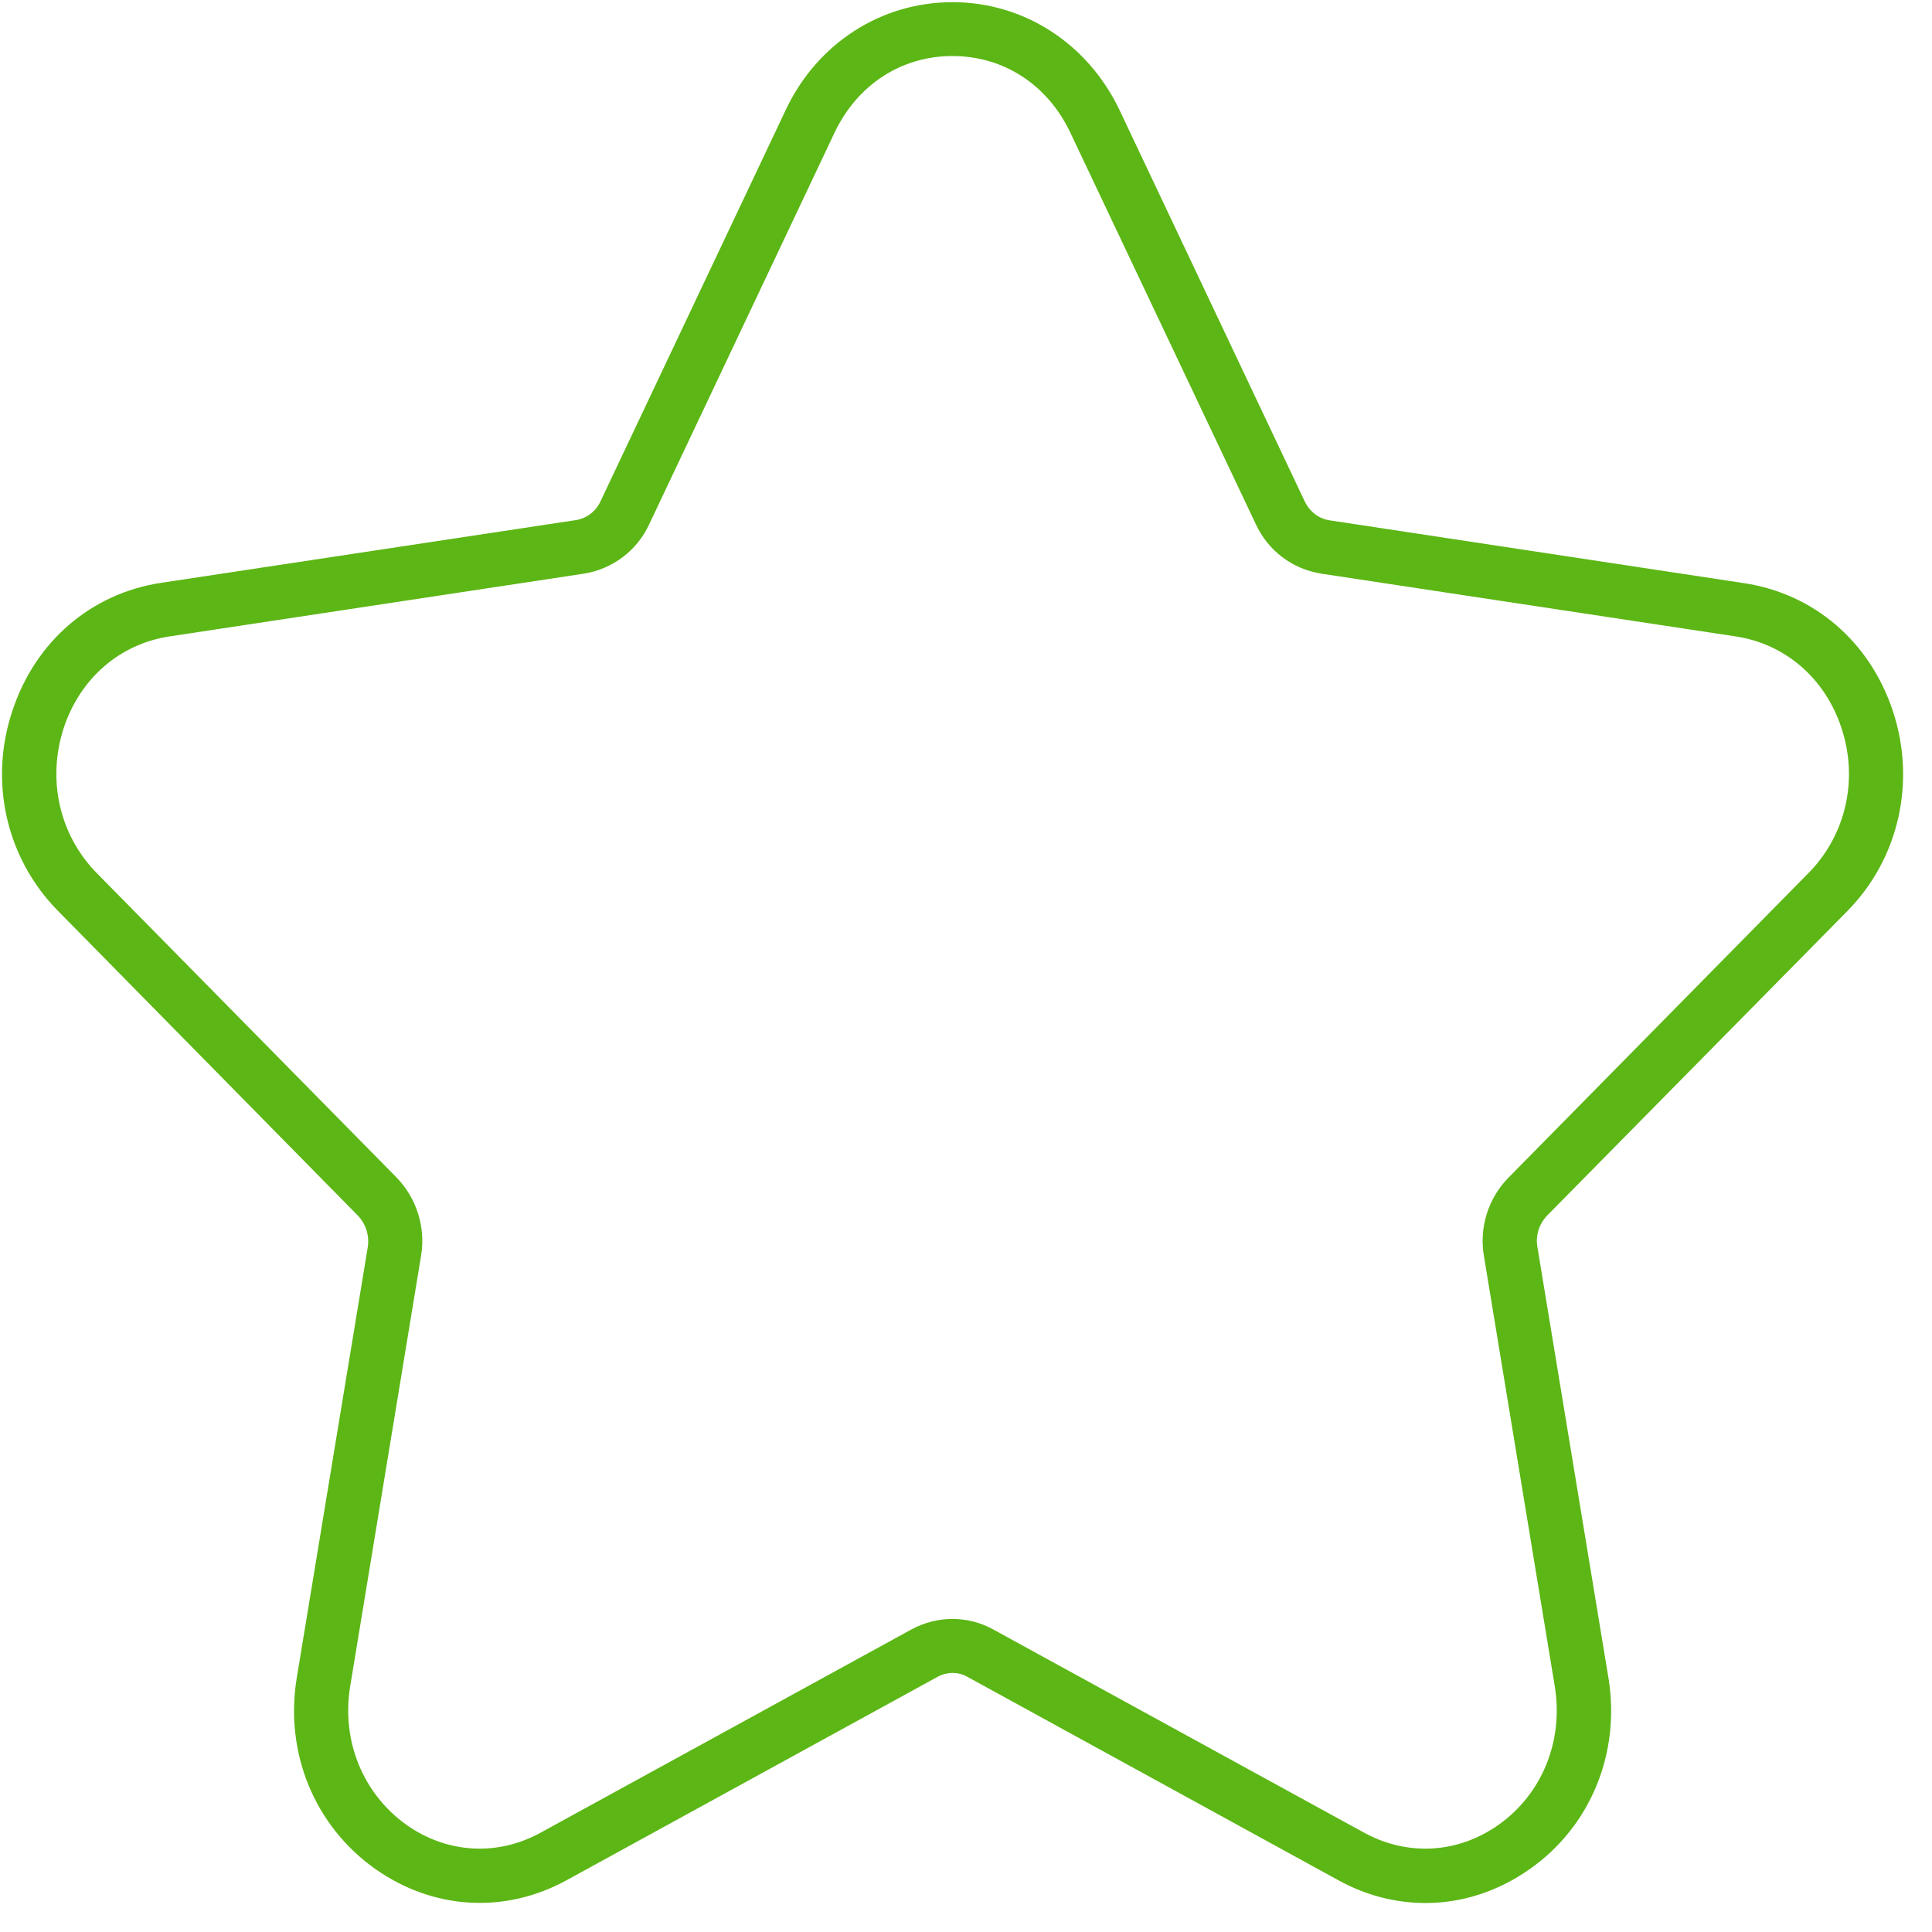 <?xml version="1.0" encoding="UTF-8"?>
<svg width="24px" height="24px" viewBox="0 0 24 24" version="1.1" xmlns="http://www.w3.org/2000/svg" xmlns:xlink="http://www.w3.org/1999/xlink">
    <title>1. Light/Favoritos_1Light</title>
    <g id="Symbols" stroke="none" stroke-width="1" fill="none" fill-rule="evenodd">
        <g id="1.-Light/Favoritos_1Light" fill="#5CB615" fill-rule="nonzero">
            <path d="M17.708,23.64 C17.338,23.64 16.968,23.546 16.622,23.355 L12.017,20.83 C11.903,20.766 11.765,20.766 11.647,20.83 L7.042,23.355 C6.272,23.778 5.382,23.724 4.662,23.217 C3.906,22.682 3.533,21.771 3.687,20.84 L4.568,15.496 C4.592,15.351 4.545,15.203 4.444,15.099 L0.719,11.314 C0.077,10.662 -0.141,9.708 0.155,8.827 C0.44,7.966 1.133,7.371 2.003,7.24 L7.153,6.461 C7.287,6.44 7.402,6.353 7.459,6.229 L9.761,1.365 C10.151,0.538 10.945,0.027 11.832,0.027 C12.719,0.027 13.513,0.541 13.906,1.365 L16.208,6.229 C16.269,6.356 16.383,6.444 16.518,6.464 L21.664,7.244 C22.534,7.375 23.227,7.97 23.513,8.83 C23.805,9.711 23.59,10.666 22.948,11.318 L19.22,15.099 C19.119,15.203 19.072,15.351 19.099,15.496 L19.98,20.84 C20.134,21.771 19.761,22.686 19.005,23.217 C18.605,23.499 18.158,23.64 17.708,23.64 Z M11.832,20.111 C12.007,20.111 12.182,20.155 12.339,20.242 L16.945,22.766 C17.486,23.062 18.111,23.025 18.615,22.669 C19.156,22.286 19.425,21.627 19.314,20.948 L18.434,15.603 C18.373,15.25 18.487,14.884 18.739,14.629 L22.467,10.844 C22.931,10.373 23.089,9.681 22.874,9.039 C22.669,8.424 22.178,8 21.563,7.906 L16.413,7.126 C16.054,7.069 15.751,6.84 15.6,6.511 L13.297,1.65 C13.015,1.052 12.467,0.696 11.832,0.696 C11.197,0.696 10.649,1.052 10.366,1.65 L8.064,6.514 C7.913,6.84 7.61,7.069 7.254,7.126 L2.104,7.906 C1.489,8 0.998,8.424 0.793,9.039 C0.582,9.681 0.736,10.37 1.2,10.844 L4.924,14.625 C5.176,14.884 5.291,15.25 5.23,15.603 L4.35,20.948 C4.239,21.624 4.508,22.282 5.049,22.669 C5.553,23.025 6.178,23.062 6.716,22.766 L11.321,20.242 C11.482,20.155 11.657,20.111 11.832,20.111 Z" id="Favoritos_1Light"></path>
        </g>
    </g>
</svg>